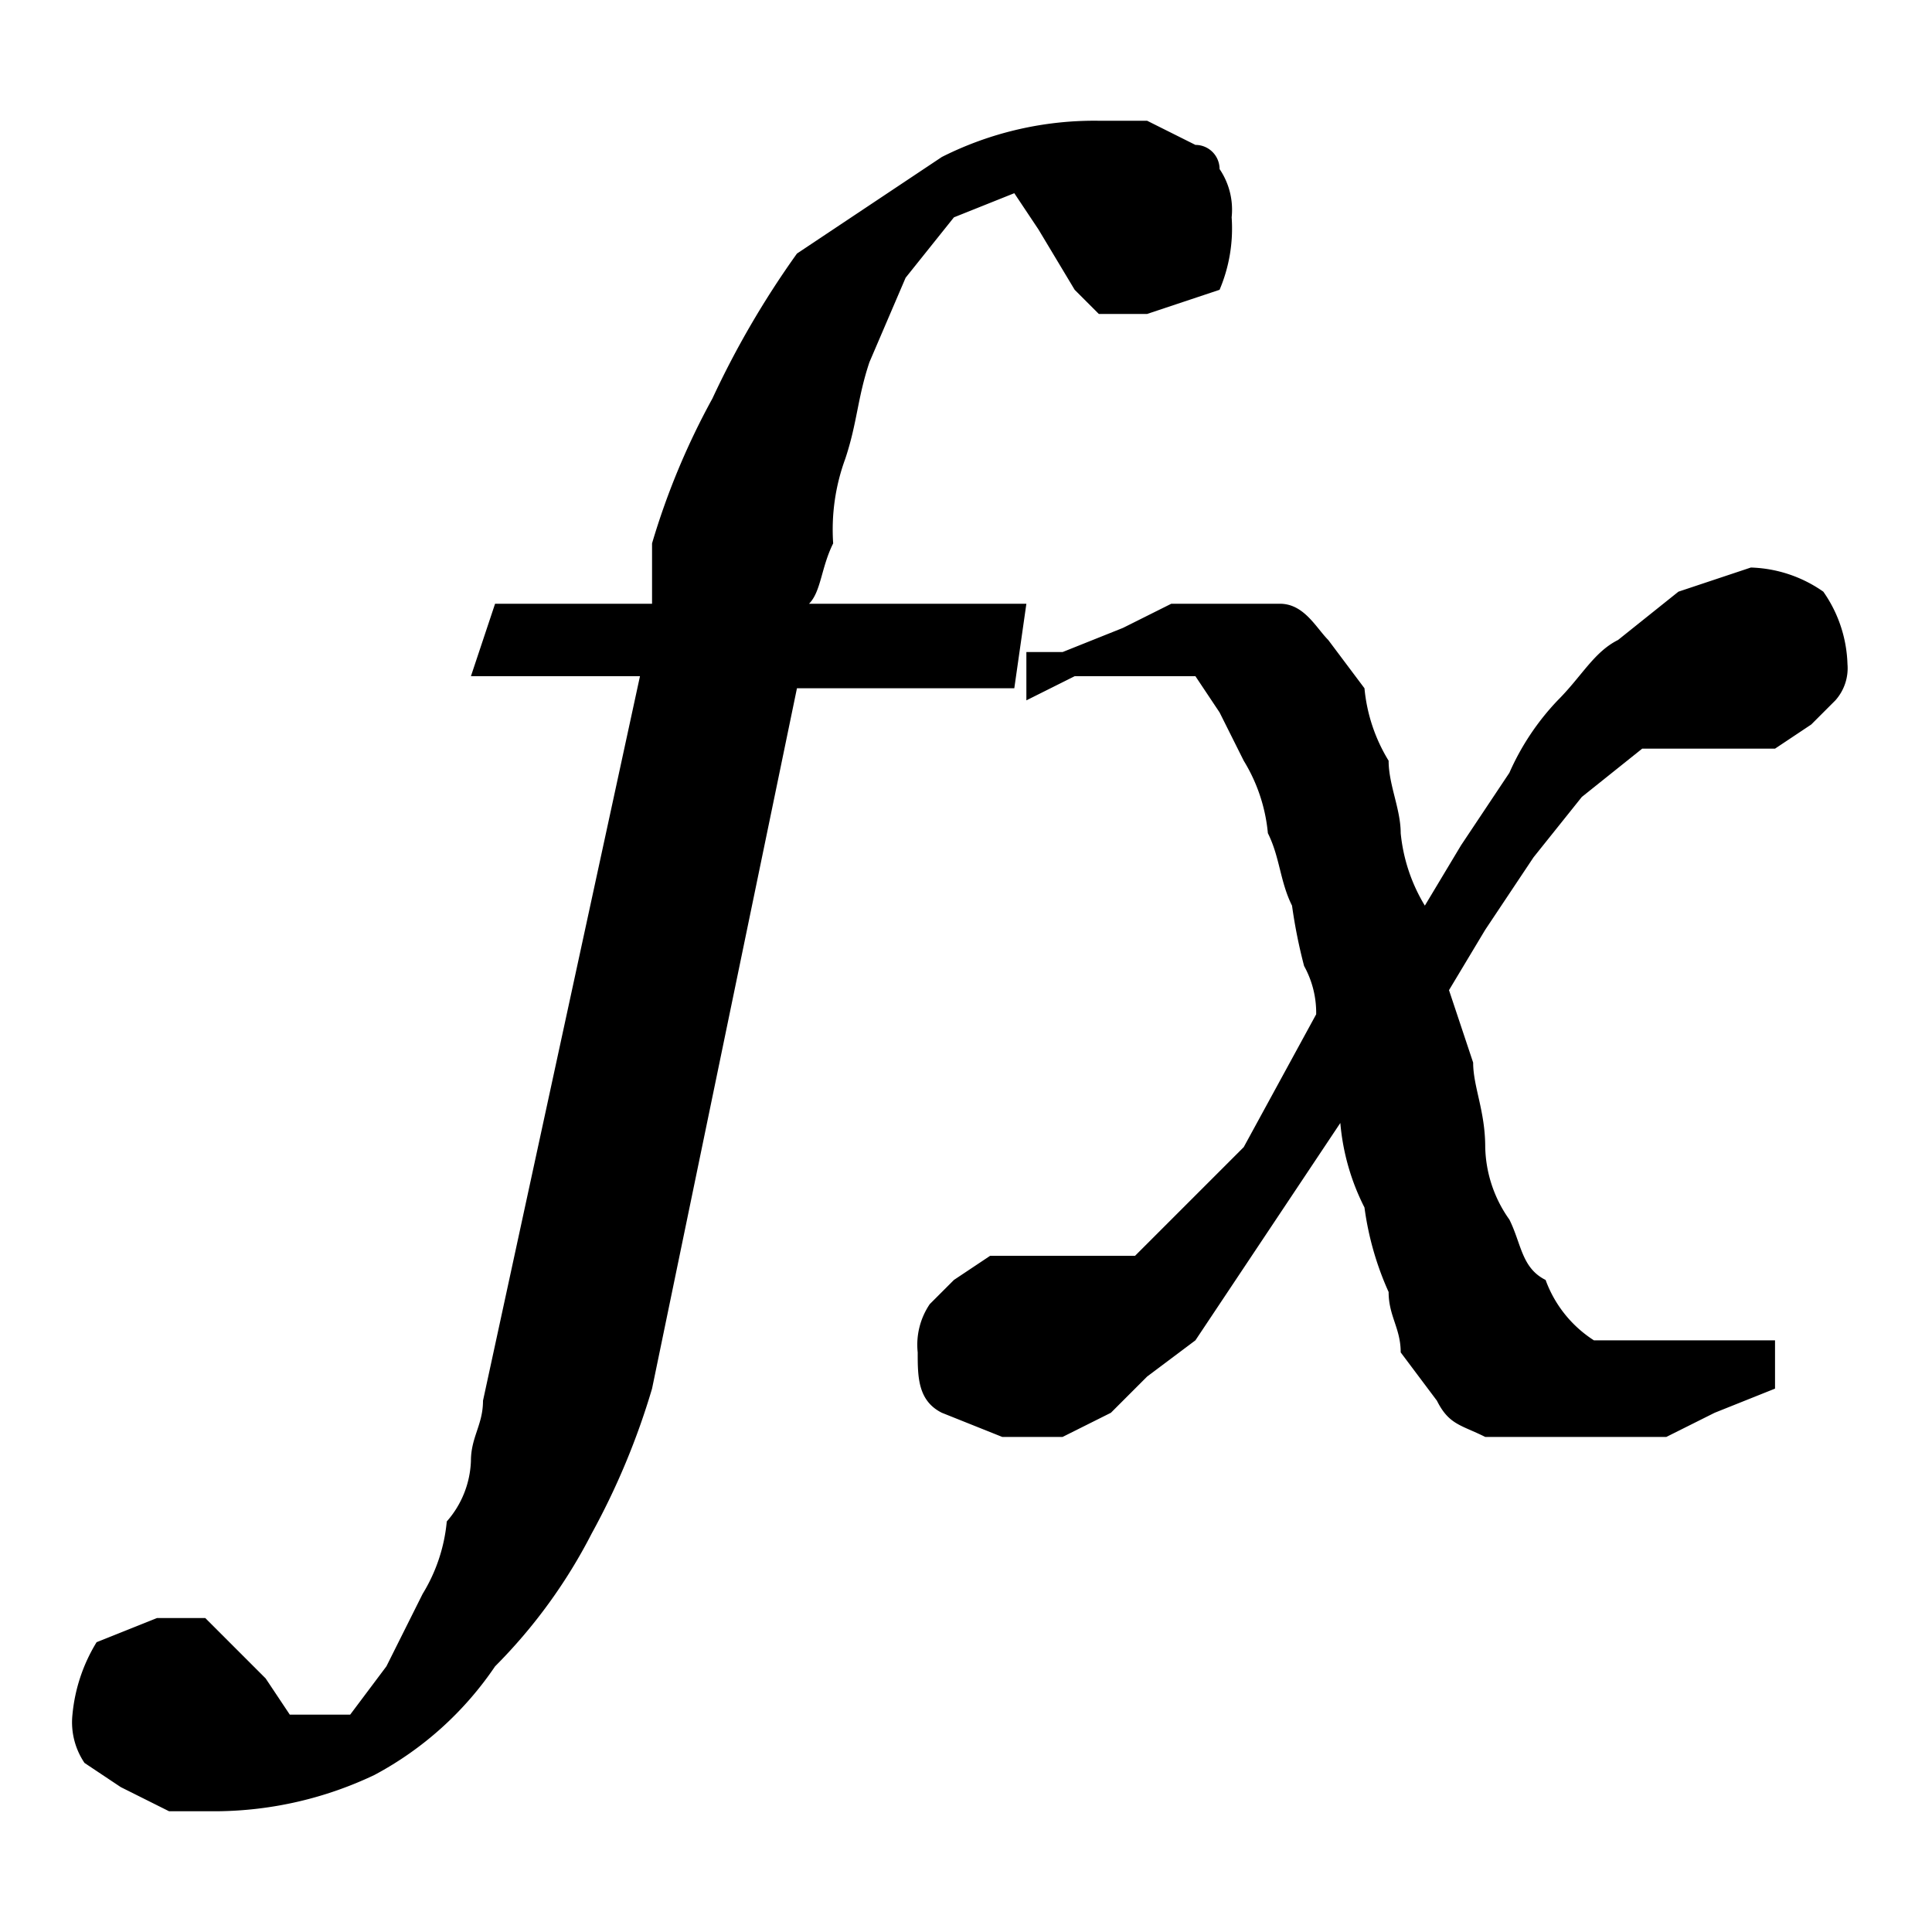 <svg xmlns="http://www.w3.org/2000/svg" viewBox="0 0 16 16">
  <path d="M8.4,5.7H6.6L5.4,11.5a6.06,6.06,0,0,1-.5,1.2,4.4,4.4,0,0,1-.8,1.1,2.79,2.79,0,0,1-1,.9,3.094,3.094,0,0,1-1.3.3H1.4L1,14.8l-.3-.2a.6.6,0,0,1-.1-.4,1.392,1.392,0,0,1,.2-.6l.5-.2h.4l.2.2.3.3.2.3h.5l.3-.4.3-.6a1.392,1.392,0,0,0,.2-.6.8.8,0,0,0,.2-.5c0-.2.1-.3.1-.5l1.3-6H3.9L4.1,5H5.4V4.5a6.06,6.06,0,0,1,.5-1.2,7.489,7.489,0,0,1,.7-1.2l1.2-.8A2.807,2.807,0,0,1,9.1,1h.4l.4.2a.2.2,0,0,1,.2.2.6.6,0,0,1,.1.4,1.3,1.3,0,0,1-.1.6l-.6.2H9.1l-.2-.2-.3-.5-.2-.3-.5.2-.4.5L7.2,3c-.1.3-.1.5-.2.8a1.7,1.7,0,0,0-.1.7c-.1.2-.1.4-.2.5H8.5Zm5.2.5-.5.4-.4.5-.4.6-.3.5.2.6c0,.2.1.4.1.7a1.072,1.072,0,0,0,.2.6c.1.2.1.4.3.5a1,1,0,0,0,.4.5h1.5v.4l-.5.2-.4.2H12.3c-.2-.1-.3-.1-.4-.3l-.3-.4c0-.2-.1-.3-.1-.5a2.506,2.506,0,0,1-.2-.7,1.9,1.9,0,0,1-.2-.7l-.6.9-.6.9-.4.3-.3.3-.4.2H8.3l-.5-.2c-.2-.1-.2-.3-.2-.5a.6.6,0,0,1,.1-.4l.2-.2.3-.2H9.4l.9-.9.6-1.1h0a.8.8,0,0,0-.1-.4,4.294,4.294,0,0,1-.1-.5c-.1-.2-.1-.4-.2-.6a1.392,1.392,0,0,0-.2-.6l-.2-.4-.2-.3h-1l-.4.2V5.4h.3l.5-.2L9.7,5h.9c.2,0,.3.2.4.3l.3.4a1.392,1.392,0,0,0,.2.6c0,.2.1.4.1.6a1.421,1.421,0,0,0,.2.6h0l.3-.5.4-.6a2.092,2.092,0,0,1,.4-.6c.2-.2.3-.4.5-.5l.5-.4.6-.2a1.1,1.1,0,0,1,.6.2,1.1,1.1,0,0,1,.2.6.4.4,0,0,1-.1.3L15,6l-.3.2Z" />
</svg>